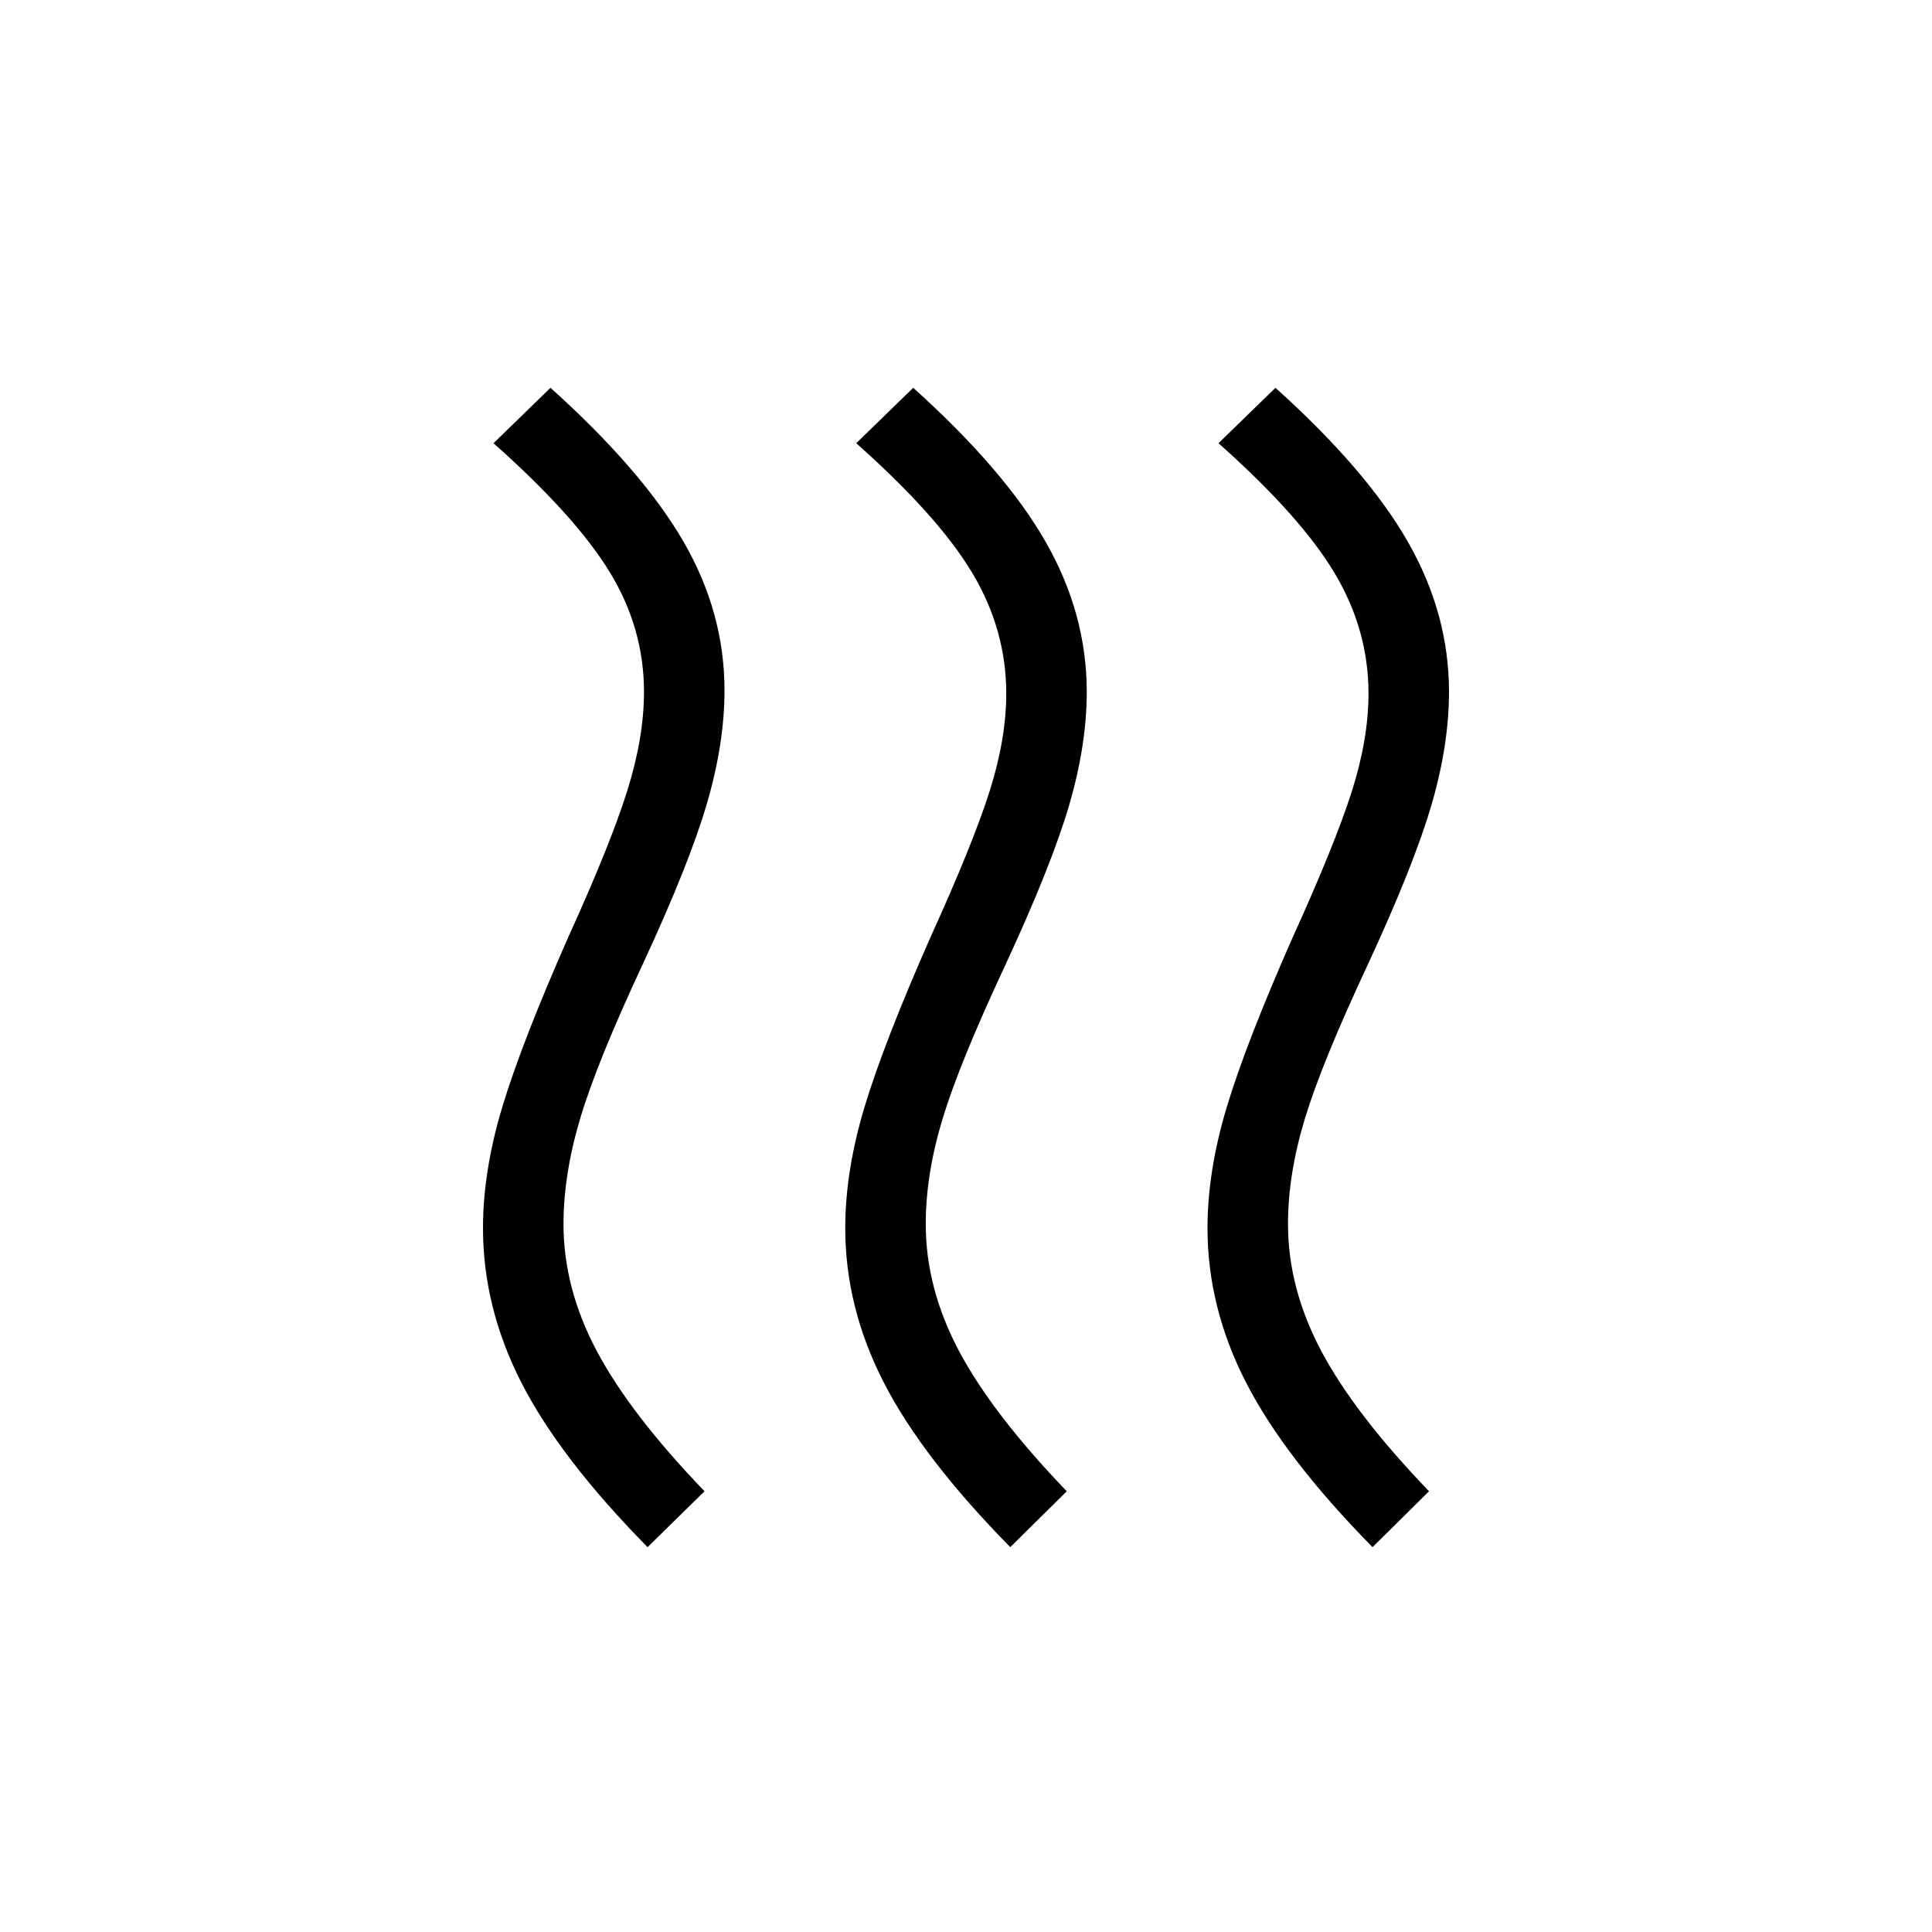 <svg xmlns="http://www.w3.org/2000/svg" height="24" viewBox="0 -960 960 960" width="24"><path d="M280-351.769q0 32 16.615 63.231 16.616 31.23 53.462 69.538l-28.308 27.77q-43.462-44.154-62.615-81.578Q240-310.231 240-349.769q0-28.385 9.615-60.269 9.616-31.885 32.846-84.501 20.77-45.692 29.154-72.307Q320-593.462 320-616.231q0-31.538-16.962-59.384-16.961-27.847-57.808-64.154l28.308-27.539Q319-726.385 339.5-691.077 360-655.769 360-617q0 26.385-8.731 56.269-8.731 29.885-31.731 79.5-22.769 48.693-31.153 76.693-8.385 28-8.385 52.769Zm180 0q0 32 16.616 63.231 16.615 31.23 53.461 69.538L502-191.23q-43.462-44.154-62.731-81.578Q420-310.231 420-349.769q0-28.385 9.615-60.269 9.616-31.885 32.846-84.501 20.77-45.692 29.154-71.923 8.385-26.23 8.385-49 0-31.538-16.846-59.769-16.846-28.231-57.693-64.538l28.308-27.539q45.462 40.923 65.846 76.615Q540-655 540-616.231q0 26.385-8.731 56.269-8.73 29.885-31.73 79.501-22.77 48.692-31.154 76.307Q460-376.538 460-351.769Zm180 0q0 32 16.616 63.231 16.615 31.23 53.461 69.538L682-191.23q-43.461-44.154-62.731-81.578Q600-310.231 600-349.769q0-28.385 9.615-60.269 9.616-31.885 32.847-84.501 20.769-45.692 29.153-71.923 8.385-26.23 8.385-49 0-31.538-16.846-59.769-16.846-28.231-57.693-64.538l28.308-27.539q45.462 40.923 65.847 76.615Q720-655 720-616.231q0 26.385-8.731 56.269-8.73 29.885-31.73 79.501-22.77 48.692-31.154 76.307Q640-376.538 640-351.769Z"/></svg>